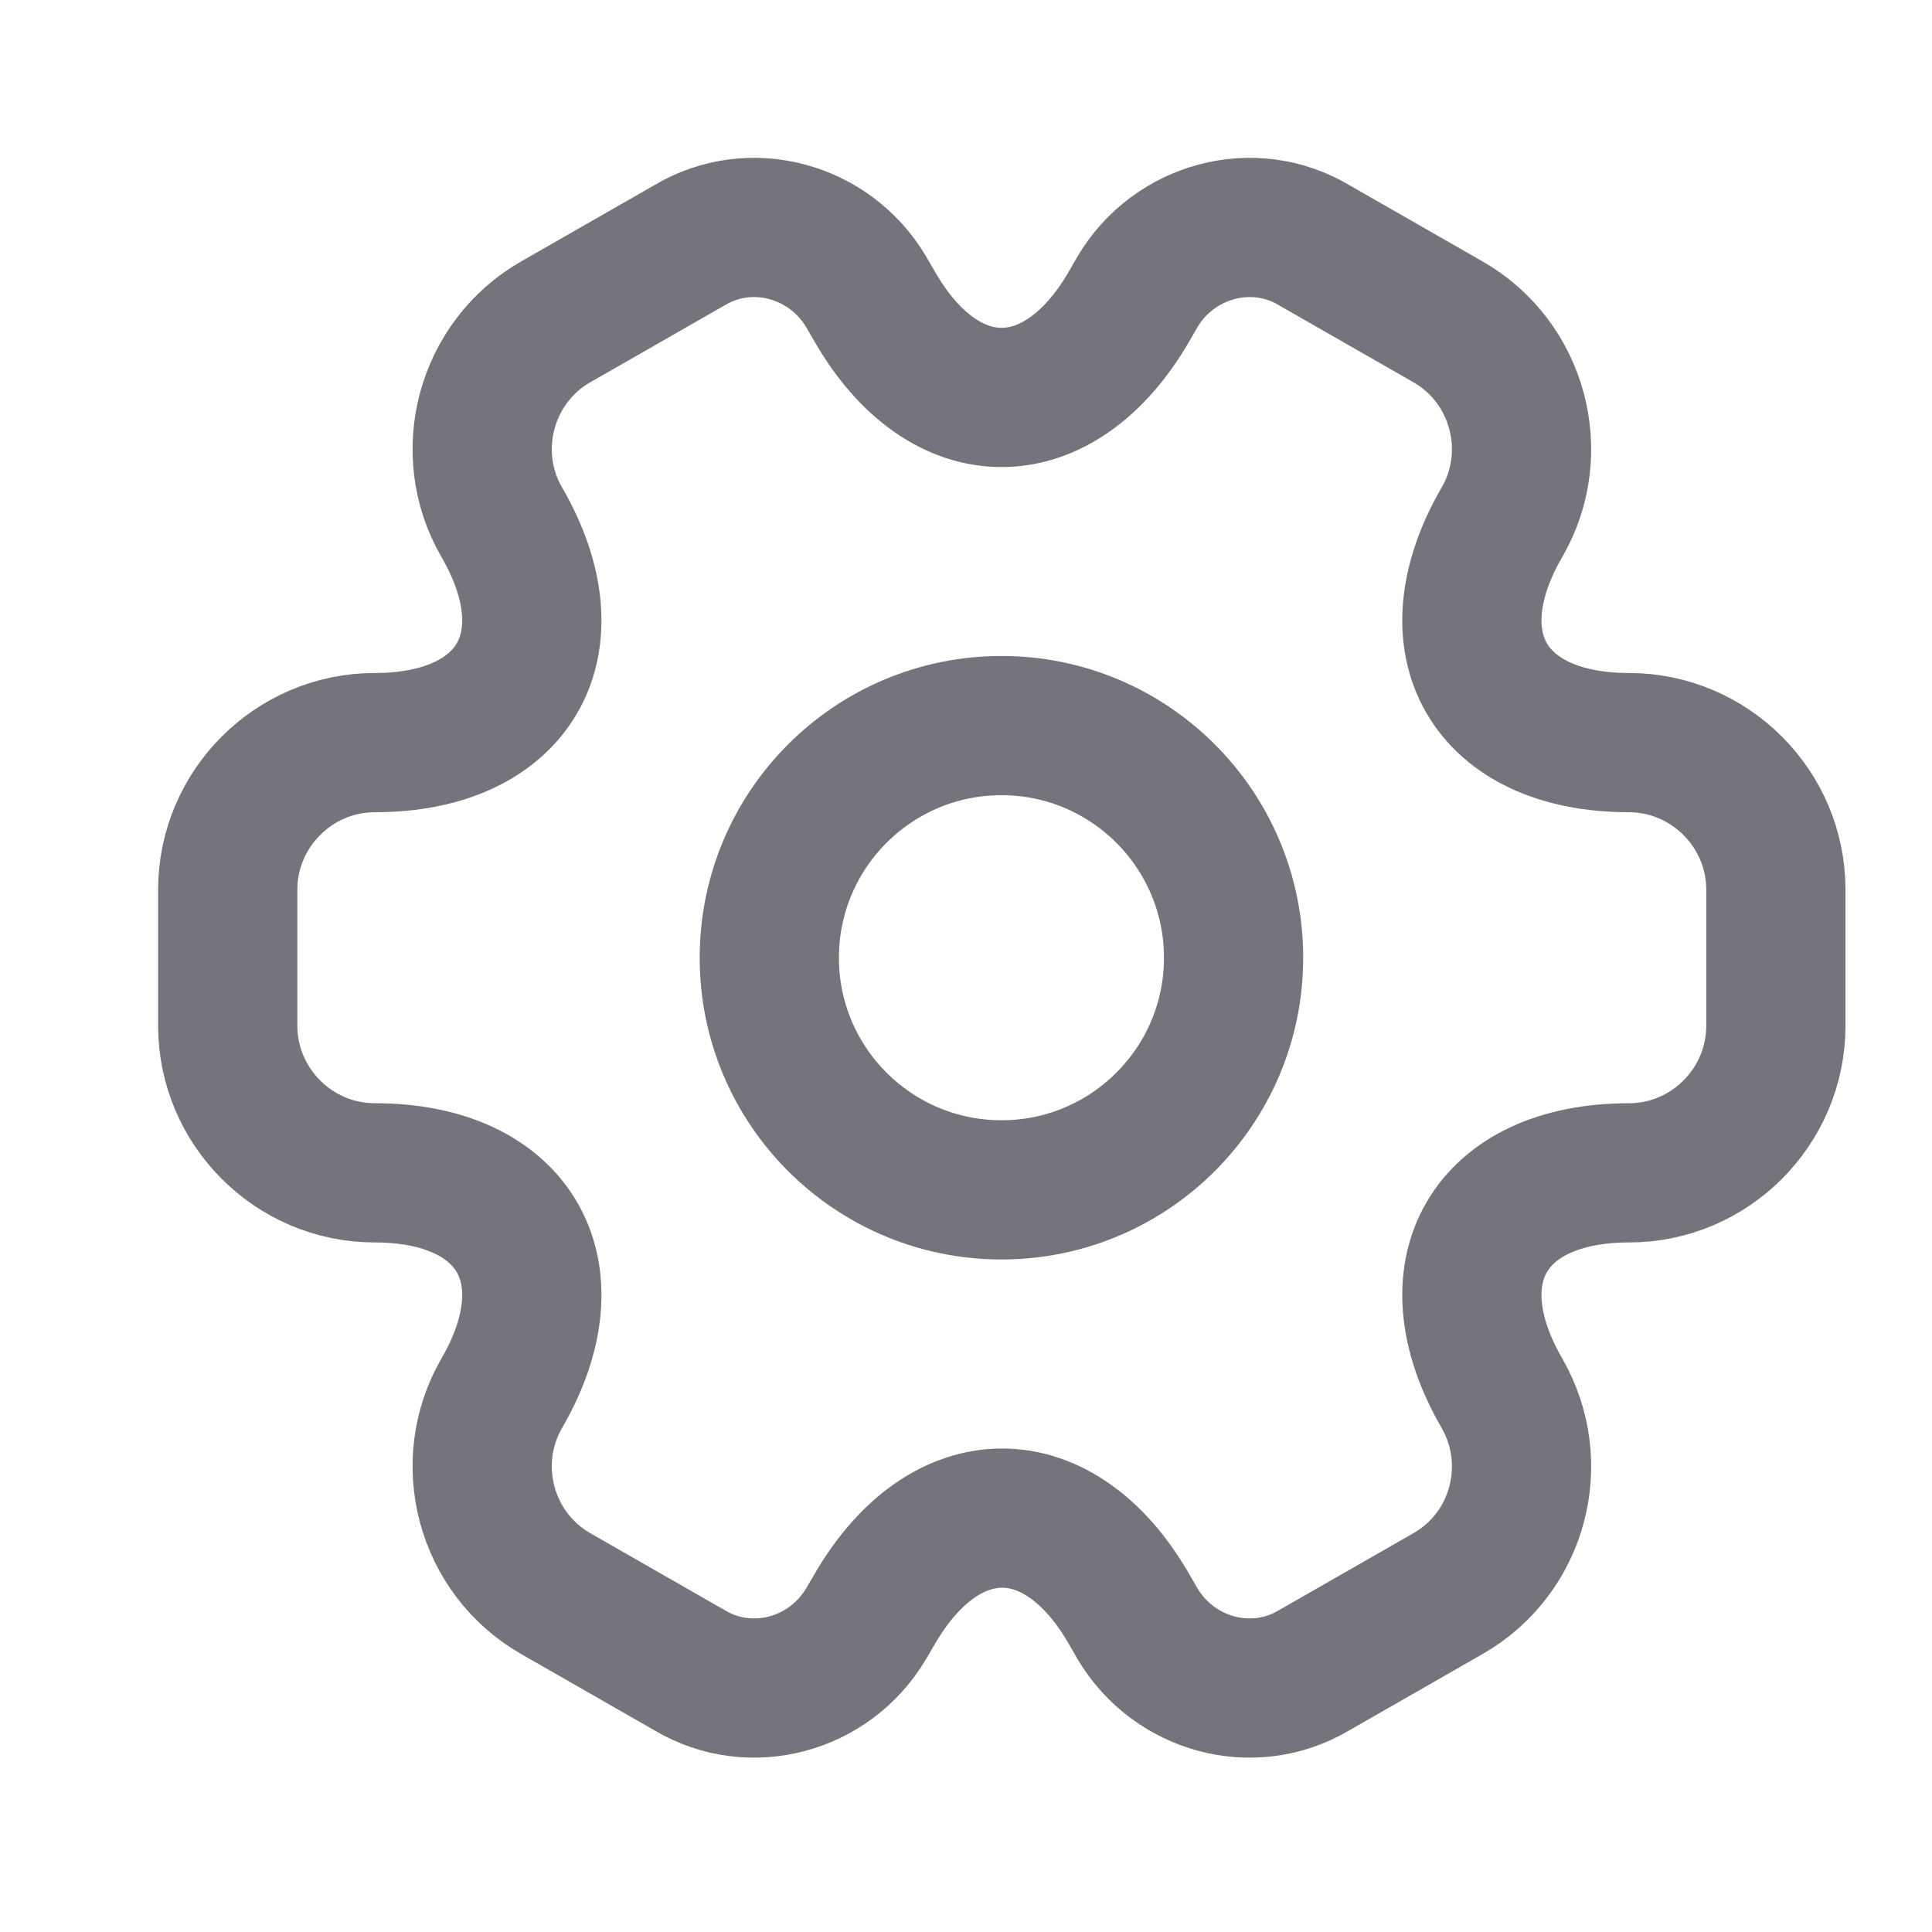 <svg width="16" height="16" viewBox="0 0 16 16" fill="none" xmlns="http://www.w3.org/2000/svg">
<path d="M8.294 9.854C9.355 9.854 10.216 8.993 10.216 7.932C10.216 6.87 9.355 6.009 8.294 6.009C7.232 6.009 6.371 6.87 6.371 7.932C6.371 8.993 7.232 9.854 8.294 9.854Z" stroke="#74757C" stroke-width="1.153" stroke-miterlimit="10" stroke-linecap="round" stroke-linejoin="round"/>
<path d="M1.886 8.495V7.368C1.886 6.701 2.431 6.15 3.104 6.15C4.263 6.15 4.738 5.33 4.155 4.324C3.821 3.748 4.02 2.998 4.603 2.665L5.712 2.03C6.218 1.729 6.871 1.909 7.172 2.415L7.243 2.537C7.82 3.543 8.768 3.543 9.351 2.537L9.421 2.415C9.723 1.909 10.376 1.729 10.882 2.03L11.991 2.665C12.574 2.998 12.773 3.748 12.439 4.324C11.856 5.33 12.33 6.15 13.49 6.15C14.156 6.15 14.707 6.695 14.707 7.368V8.495C14.707 9.162 14.163 9.713 13.49 9.713C12.33 9.713 11.856 10.533 12.439 11.539C12.773 12.122 12.574 12.865 11.991 13.198L10.882 13.833C10.376 14.134 9.723 13.955 9.421 13.448L9.351 13.327C8.774 12.321 7.826 12.321 7.243 13.327L7.172 13.448C6.871 13.955 6.218 14.134 5.712 13.833L4.603 13.198C4.02 12.865 3.821 12.116 4.155 11.539C4.738 10.533 4.263 9.713 3.104 9.713C2.431 9.713 1.886 9.162 1.886 8.495Z" stroke="#74757C" stroke-width="1.153" stroke-miterlimit="10" stroke-linecap="round" stroke-linejoin="round"/>
</svg>
